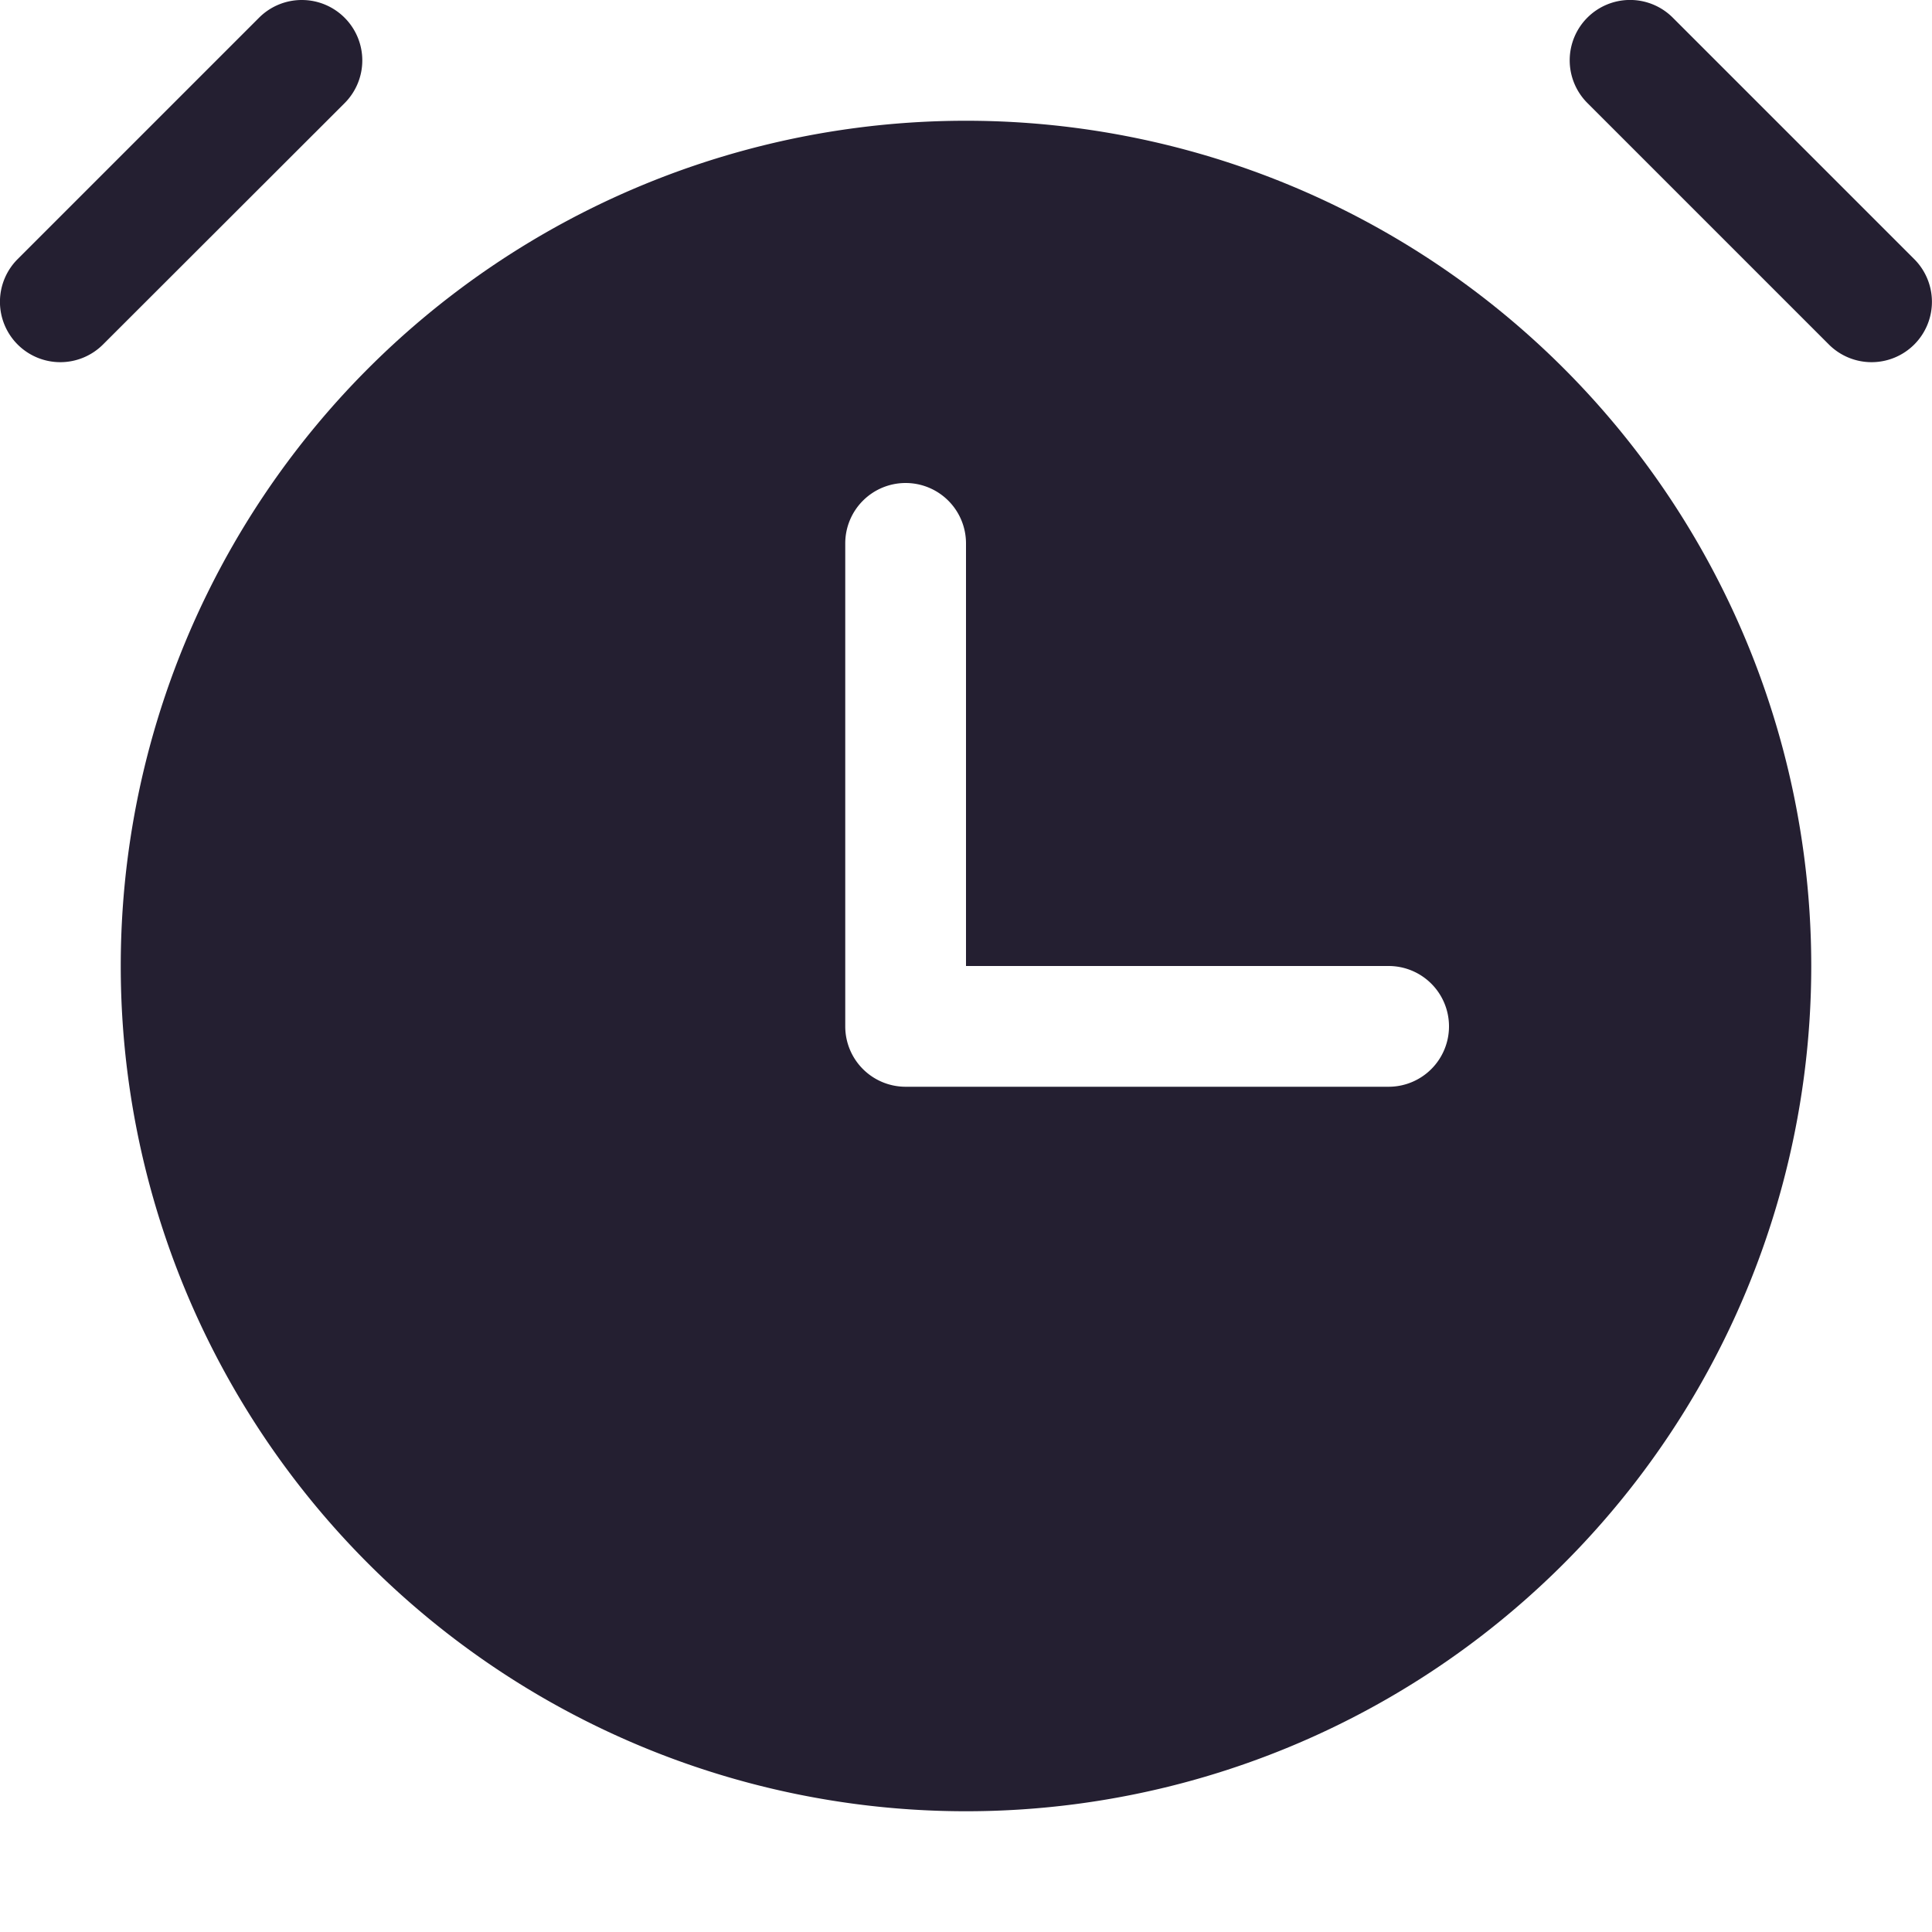 <?xml version="1.0" encoding="UTF-8" standalone="no"?>
<svg
   id="svg4"
   width="16"
   height="16"
   version="1.1"
   viewBox="0 0 16 16"
   sodipodi:docname="alarm-filled-symbolic.svg"
   inkscape:version="1.4.2 (ebf0e940d0, 2025-05-08)"
   xmlns:inkscape="http://www.inkscape.org/namespaces/inkscape"
   xmlns:sodipodi="http://sodipodi.sourceforge.net/DTD/sodipodi-0.dtd"
   xmlns="http://www.w3.org/2000/svg"
   xmlns:svg="http://www.w3.org/2000/svg">
  <defs
     id="defs1" />
  <sodipodi:namedview
     id="namedview1"
     pagecolor="#ffffff"
     bordercolor="#111111"
     borderopacity="1"
     inkscape:showpageshadow="0"
     inkscape:pageopacity="0"
     inkscape:pagecheckerboard="1"
     inkscape:deskcolor="#d1d1d1"
     inkscape:zoom="33.234019"
     inkscape:cx="7.402054"
     inkscape:cy="5.7471232"
     inkscape:window-width="2560"
     inkscape:window-height="955"
     inkscape:window-x="0"
     inkscape:window-y="0"
     inkscape:window-maximized="1"
     inkscape:current-layer="svg4" />
  <path
     id="path1"
     style="fill:#241f31;fill-opacity:1;stroke:none;stroke-width:1.109;stroke-linecap:round;stroke-linejoin:round"
     d="M 8 1 A 7 7 0 0 0 1 8 A 7 7 0 0 0 8 15 A 7 7 0 0 0 15 8 A 7 7 0 0 0 8 1 z M 7.5 4 A 0.5 0.5 0 0 1 8 4.5 L 8 8 L 11.5 8 A 0.5 0.5 0 0 1 12 8.5 A 0.5 0.5 0 0 1 11.5 9 L 7.5 9 A 0.5 0.5 0 0 1 7 8.5 L 7 4.5 A 0.5 0.5 0 0 1 7.5 4 z " />
  <path
     style="color:#000;fill:#241f31;stroke-linecap:round;stroke-linejoin:round;-inkscape-stroke:none"
     id="path858"
     d="M 2.5,0 A 0.5,0.5 0 0 0 2.146,0.146 L 0.146,2.146 a 0.5,0.5 0 0 0 0,0.707 0.5,0.5 0 0 0 0.707,0 L 2.854,0.854 a 0.5,0.5 0 0 0 0,-0.707 A 0.5,0.5 0 0 0 2.5,0 Z" />
  <path
     style="color:#000;fill:#241f31;stroke-linecap:round;stroke-linejoin:round;-inkscape-stroke:none"
     id="path860"
     d="m 13.146,0.146 a 0.5,0.5 0 0 0 0,0.707 l 2,2 a 0.5,0.5 0 0 0 0.707,0 0.5,0.5 0 0 0 0,-0.707 l -2,-2 a 0.5,0.5 0 0 0 -0.707,0 z" />
</svg>
